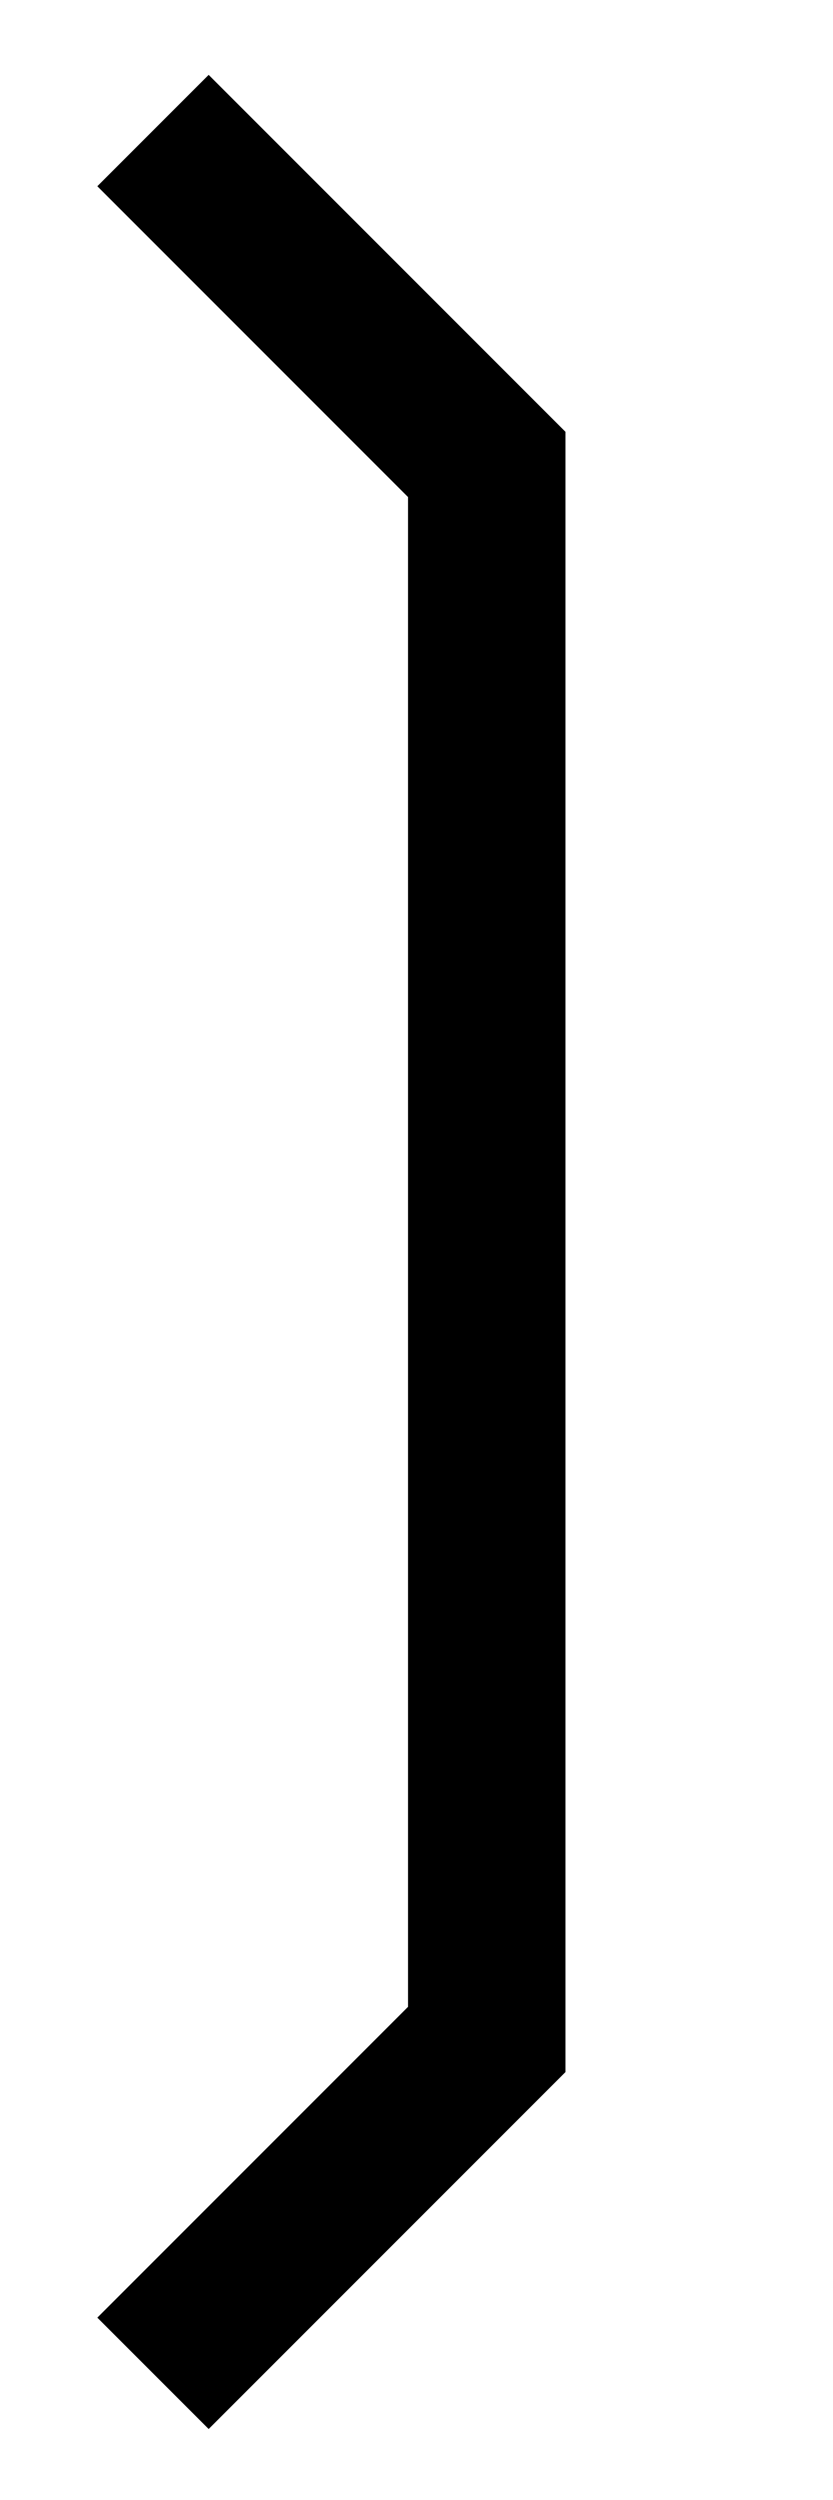 <?xml version="1.0" encoding="utf-8"?>
<!-- Generator: Adobe Illustrator 14.0.0, SVG Export Plug-In  -->
<!DOCTYPE svg PUBLIC "-//W3C//DTD SVG 1.1//EN" "http://www.w3.org/Graphics/SVG/1.1/DTD/svg11.dtd">
<svg version="1.1"
	 xmlns="http://www.w3.org/2000/svg" xmlns:xlink="http://www.w3.org/1999/xlink" xmlns:a="http://ns.adobe.com/AdobeSVGViewerExtensions/3.0/"
	 x="0px" y="0px" width="3px" height="9px" viewBox="-0.35 -0.27 3 9" enable-background="new -0.35 -0.27 3 9"
	 xml:space="preserve">
<defs>
</defs>
<polyline fill="none" stroke="#000000" stroke-width="0.567" points="0.201,8.274 1.403,7.072 1.403,1.402 0.201,0.2 "/>
</svg>
